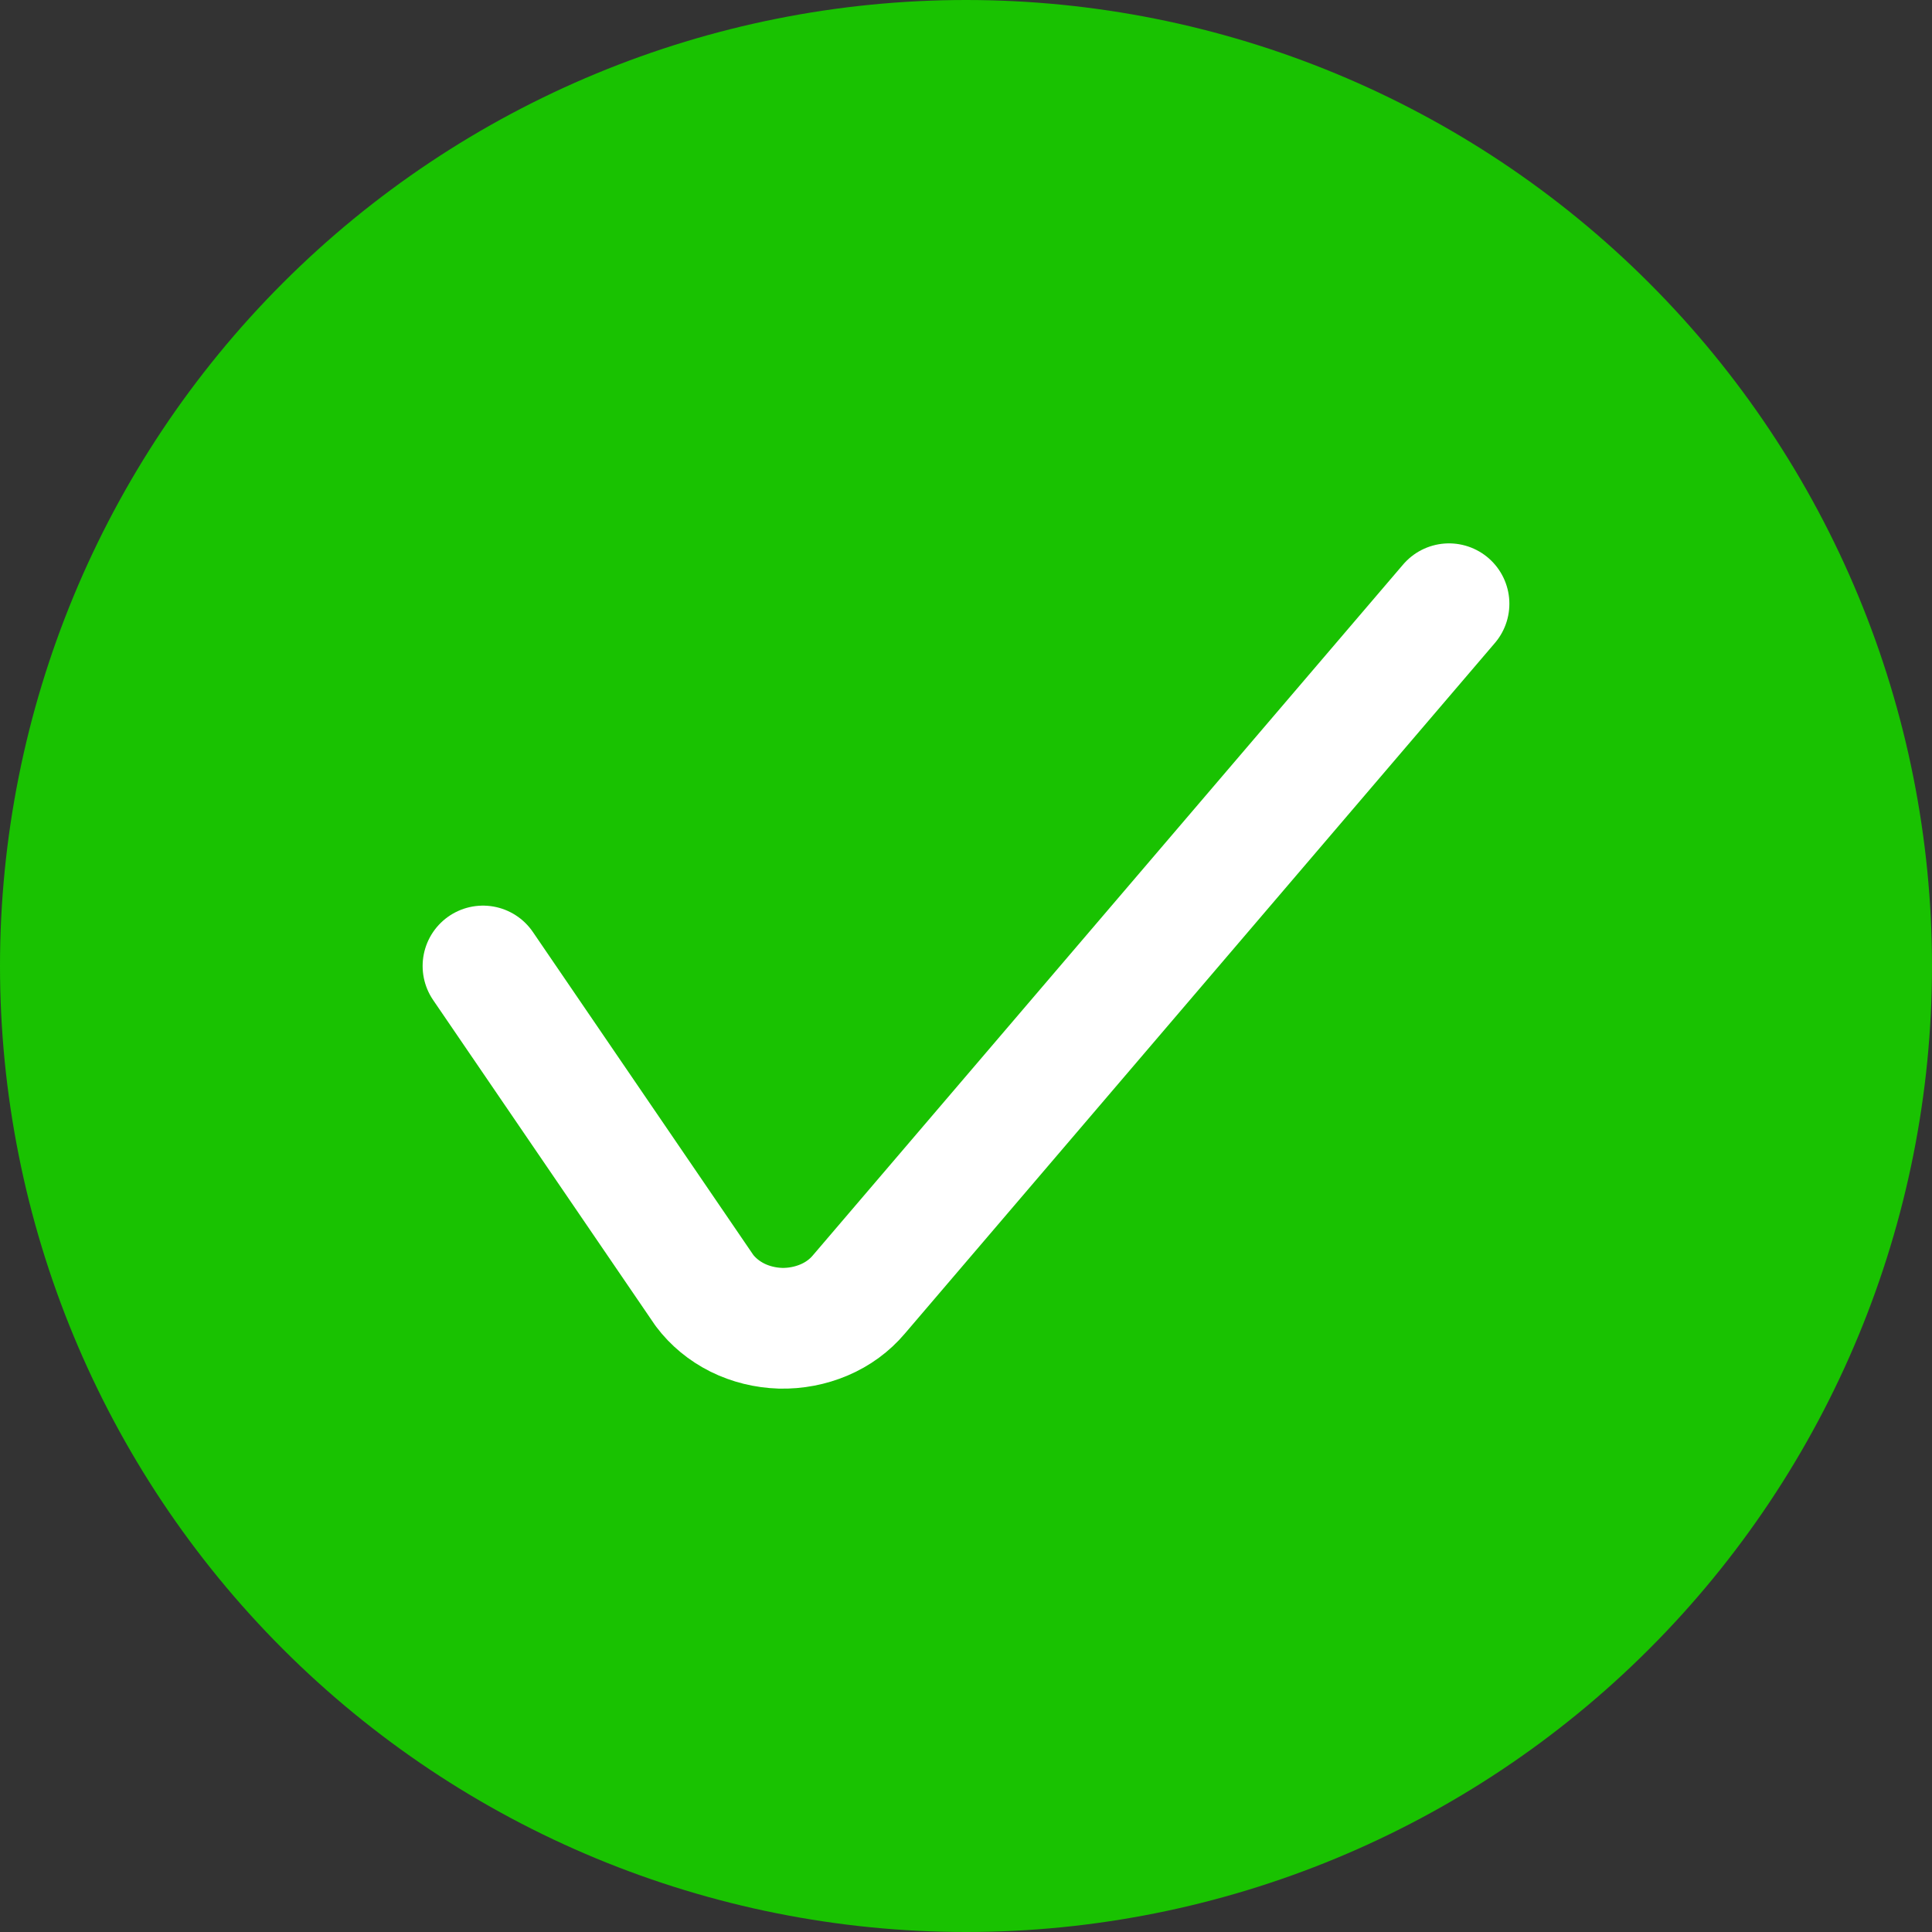 <svg width="16" height="16" viewBox="0 0 16 16" fill="none" xmlns="http://www.w3.org/2000/svg">
<rect x="0" y="0" width="16" height="16" fill="#333333" stroke="none"/>
<path d="M0 8C0 10.122 0.843 12.157 2.343 13.657C3.843 15.157 5.878 16 8 16C10.122 16 12.157 15.157 13.657 13.657C15.157 12.157 16 10.122 16 8C16 5.878 15.157 3.843 13.657 2.343C12.157 0.843 10.122 0 8 0C5.878 0 3.843 0.843 2.343 2.343C0.843 3.843 0 5.878 0 8Z" fill="#19C201"/>
<path d="M4 8L5.834 10.687C5.904 10.78 5.997 10.857 6.107 10.912C6.216 10.966 6.338 10.996 6.463 11C6.588 11.003 6.712 10.979 6.825 10.931C6.938 10.883 7.036 10.811 7.112 10.721L12 5" stroke="white" stroke-linecap="round" stroke-linejoin="round"/>
</svg>
